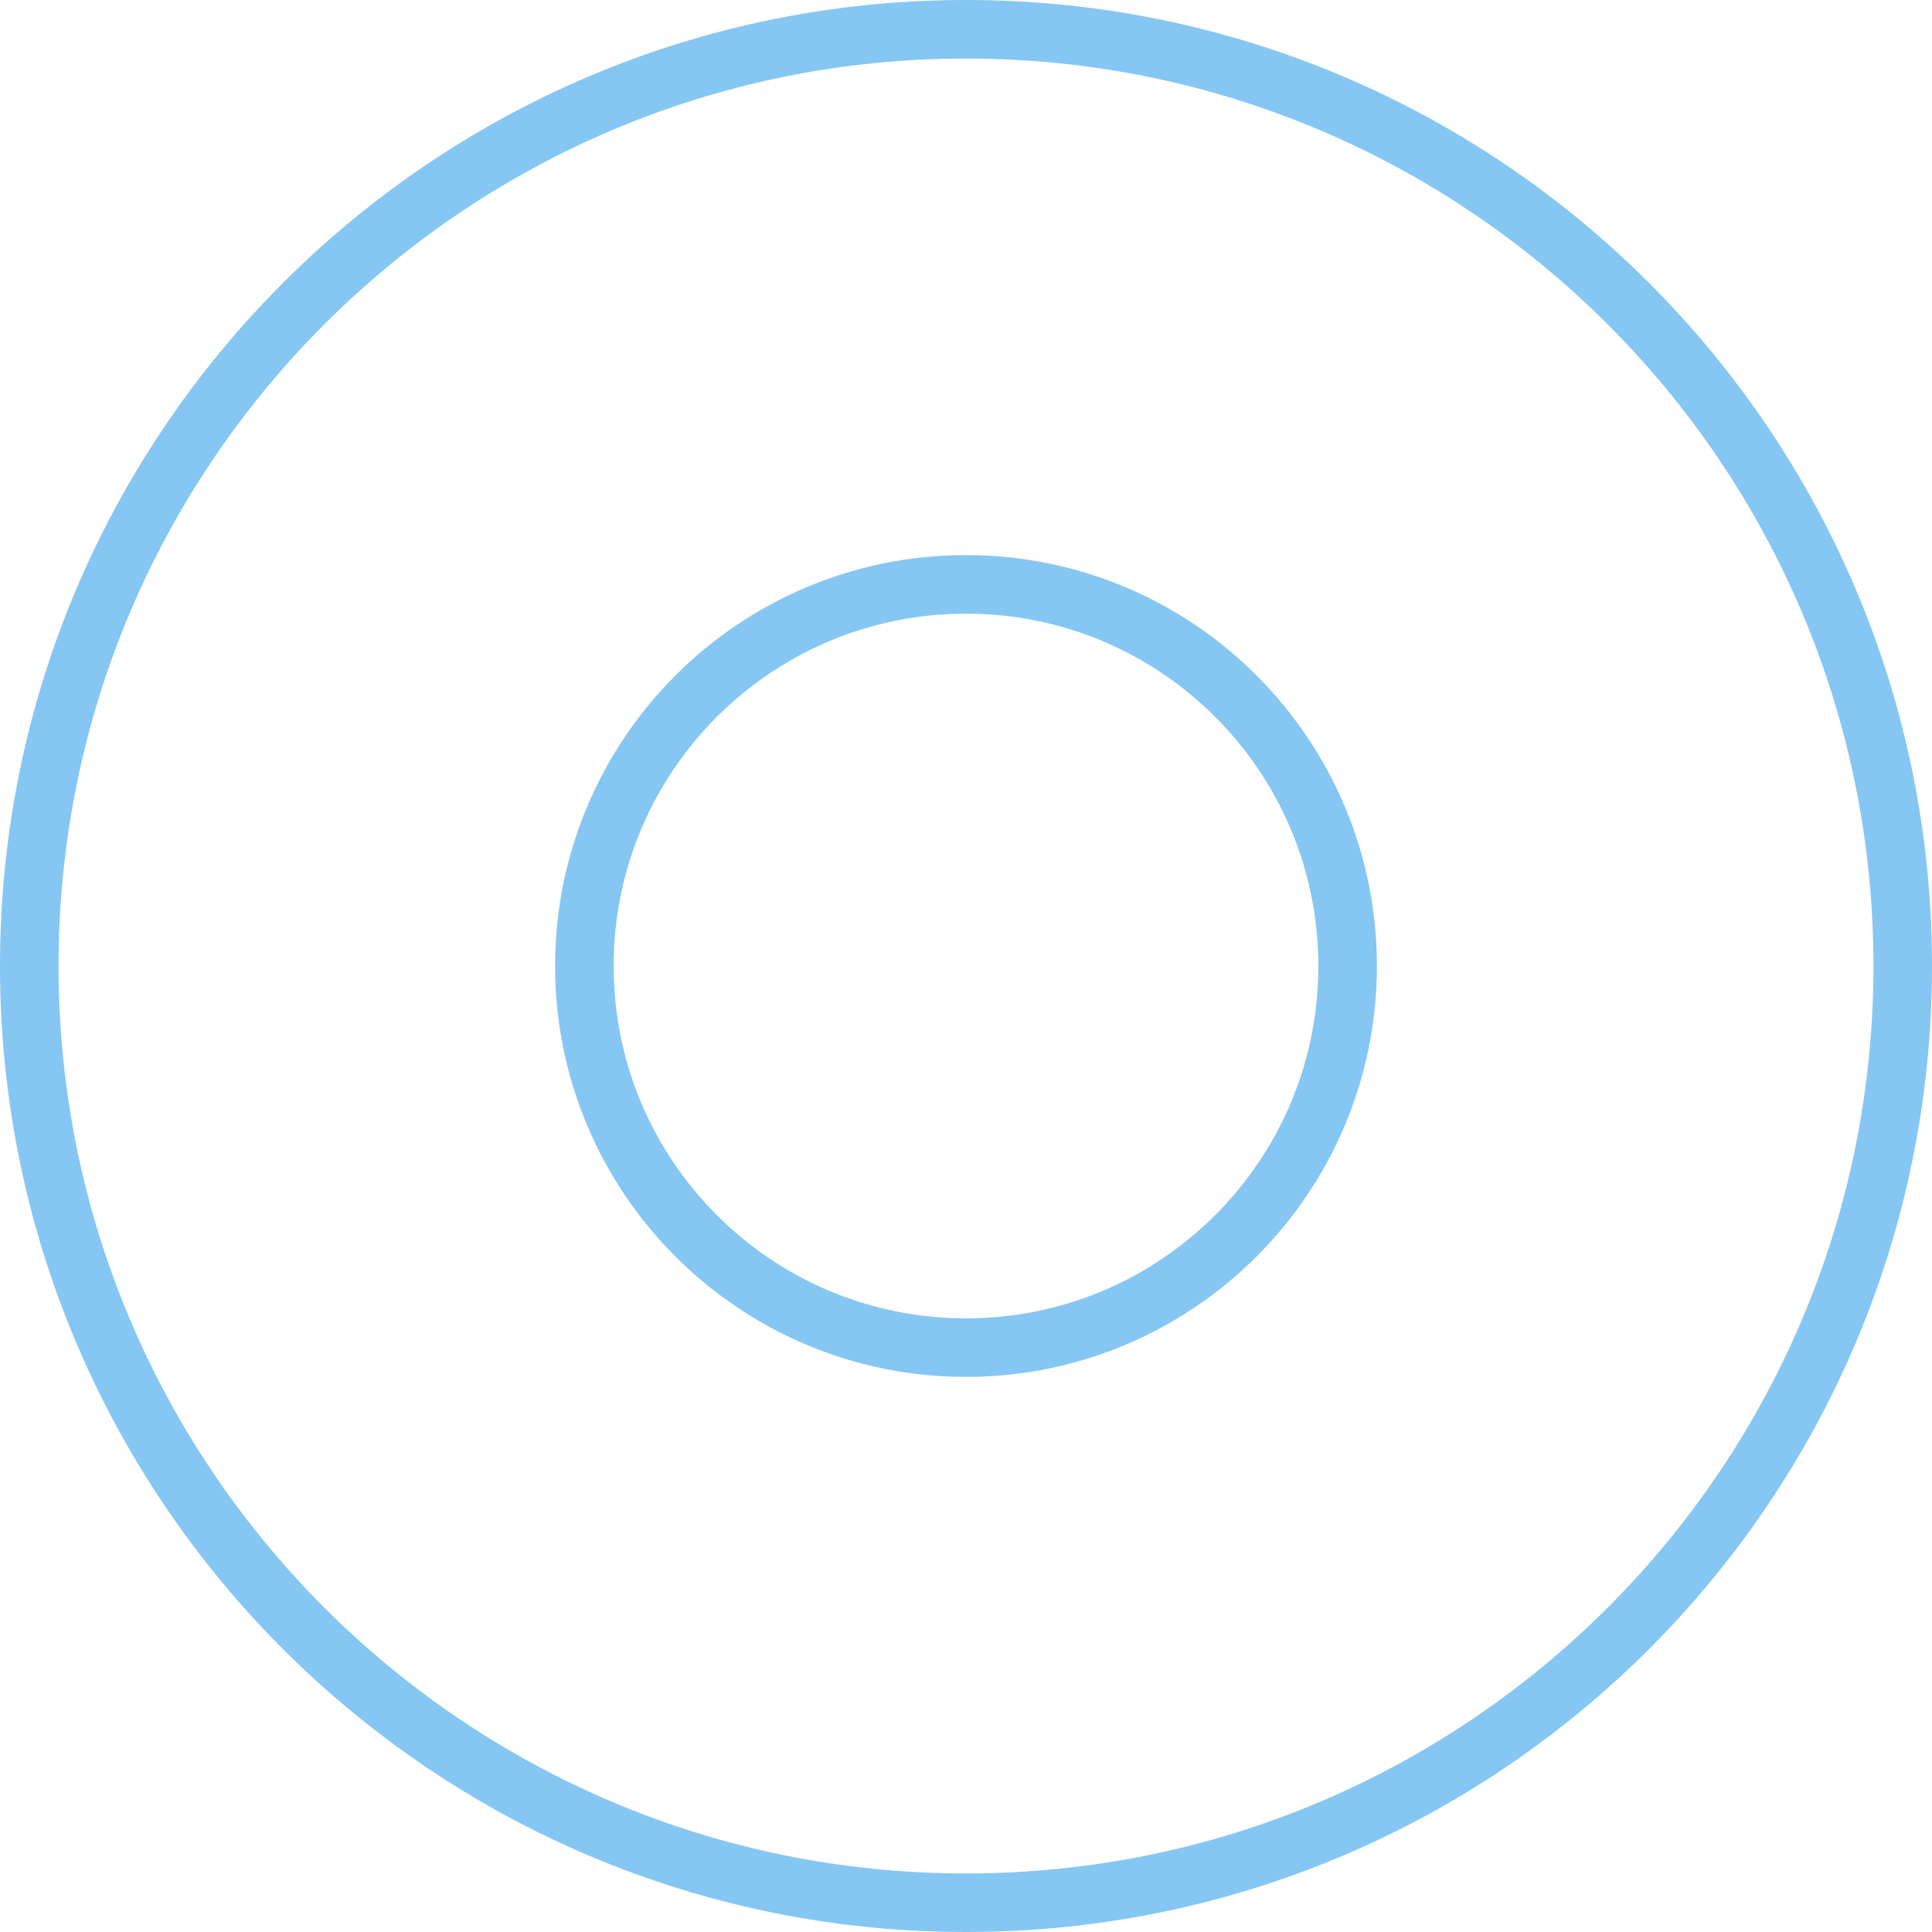 <svg width="66" height="66" viewBox="0 0 66 66" fill="none" xmlns="http://www.w3.org/2000/svg">
<g clip-path="url(#clip0_17_34)">
<path d="M33 1C50.673 1 65 15.327 65 33C65 50.673 50.673 65 33 65C15.327 65 1 50.673 1 33C1 15.327 15.327 1 33 1ZM33 19.963C25.8 19.963 19.963 25.8 19.963 33C19.963 40.2 25.8 46.037 33 46.037C40.2 46.037 46.037 40.2 46.037 33C46.037 25.8 40.2 19.963 33 19.963Z" stroke="#85C7F2" stroke-width="2"/>
</g>
<defs>
<clipPath id="clip0_17_34">
<rect width="66" height="66" fill="white"/>
</clipPath>
</defs>
</svg>
